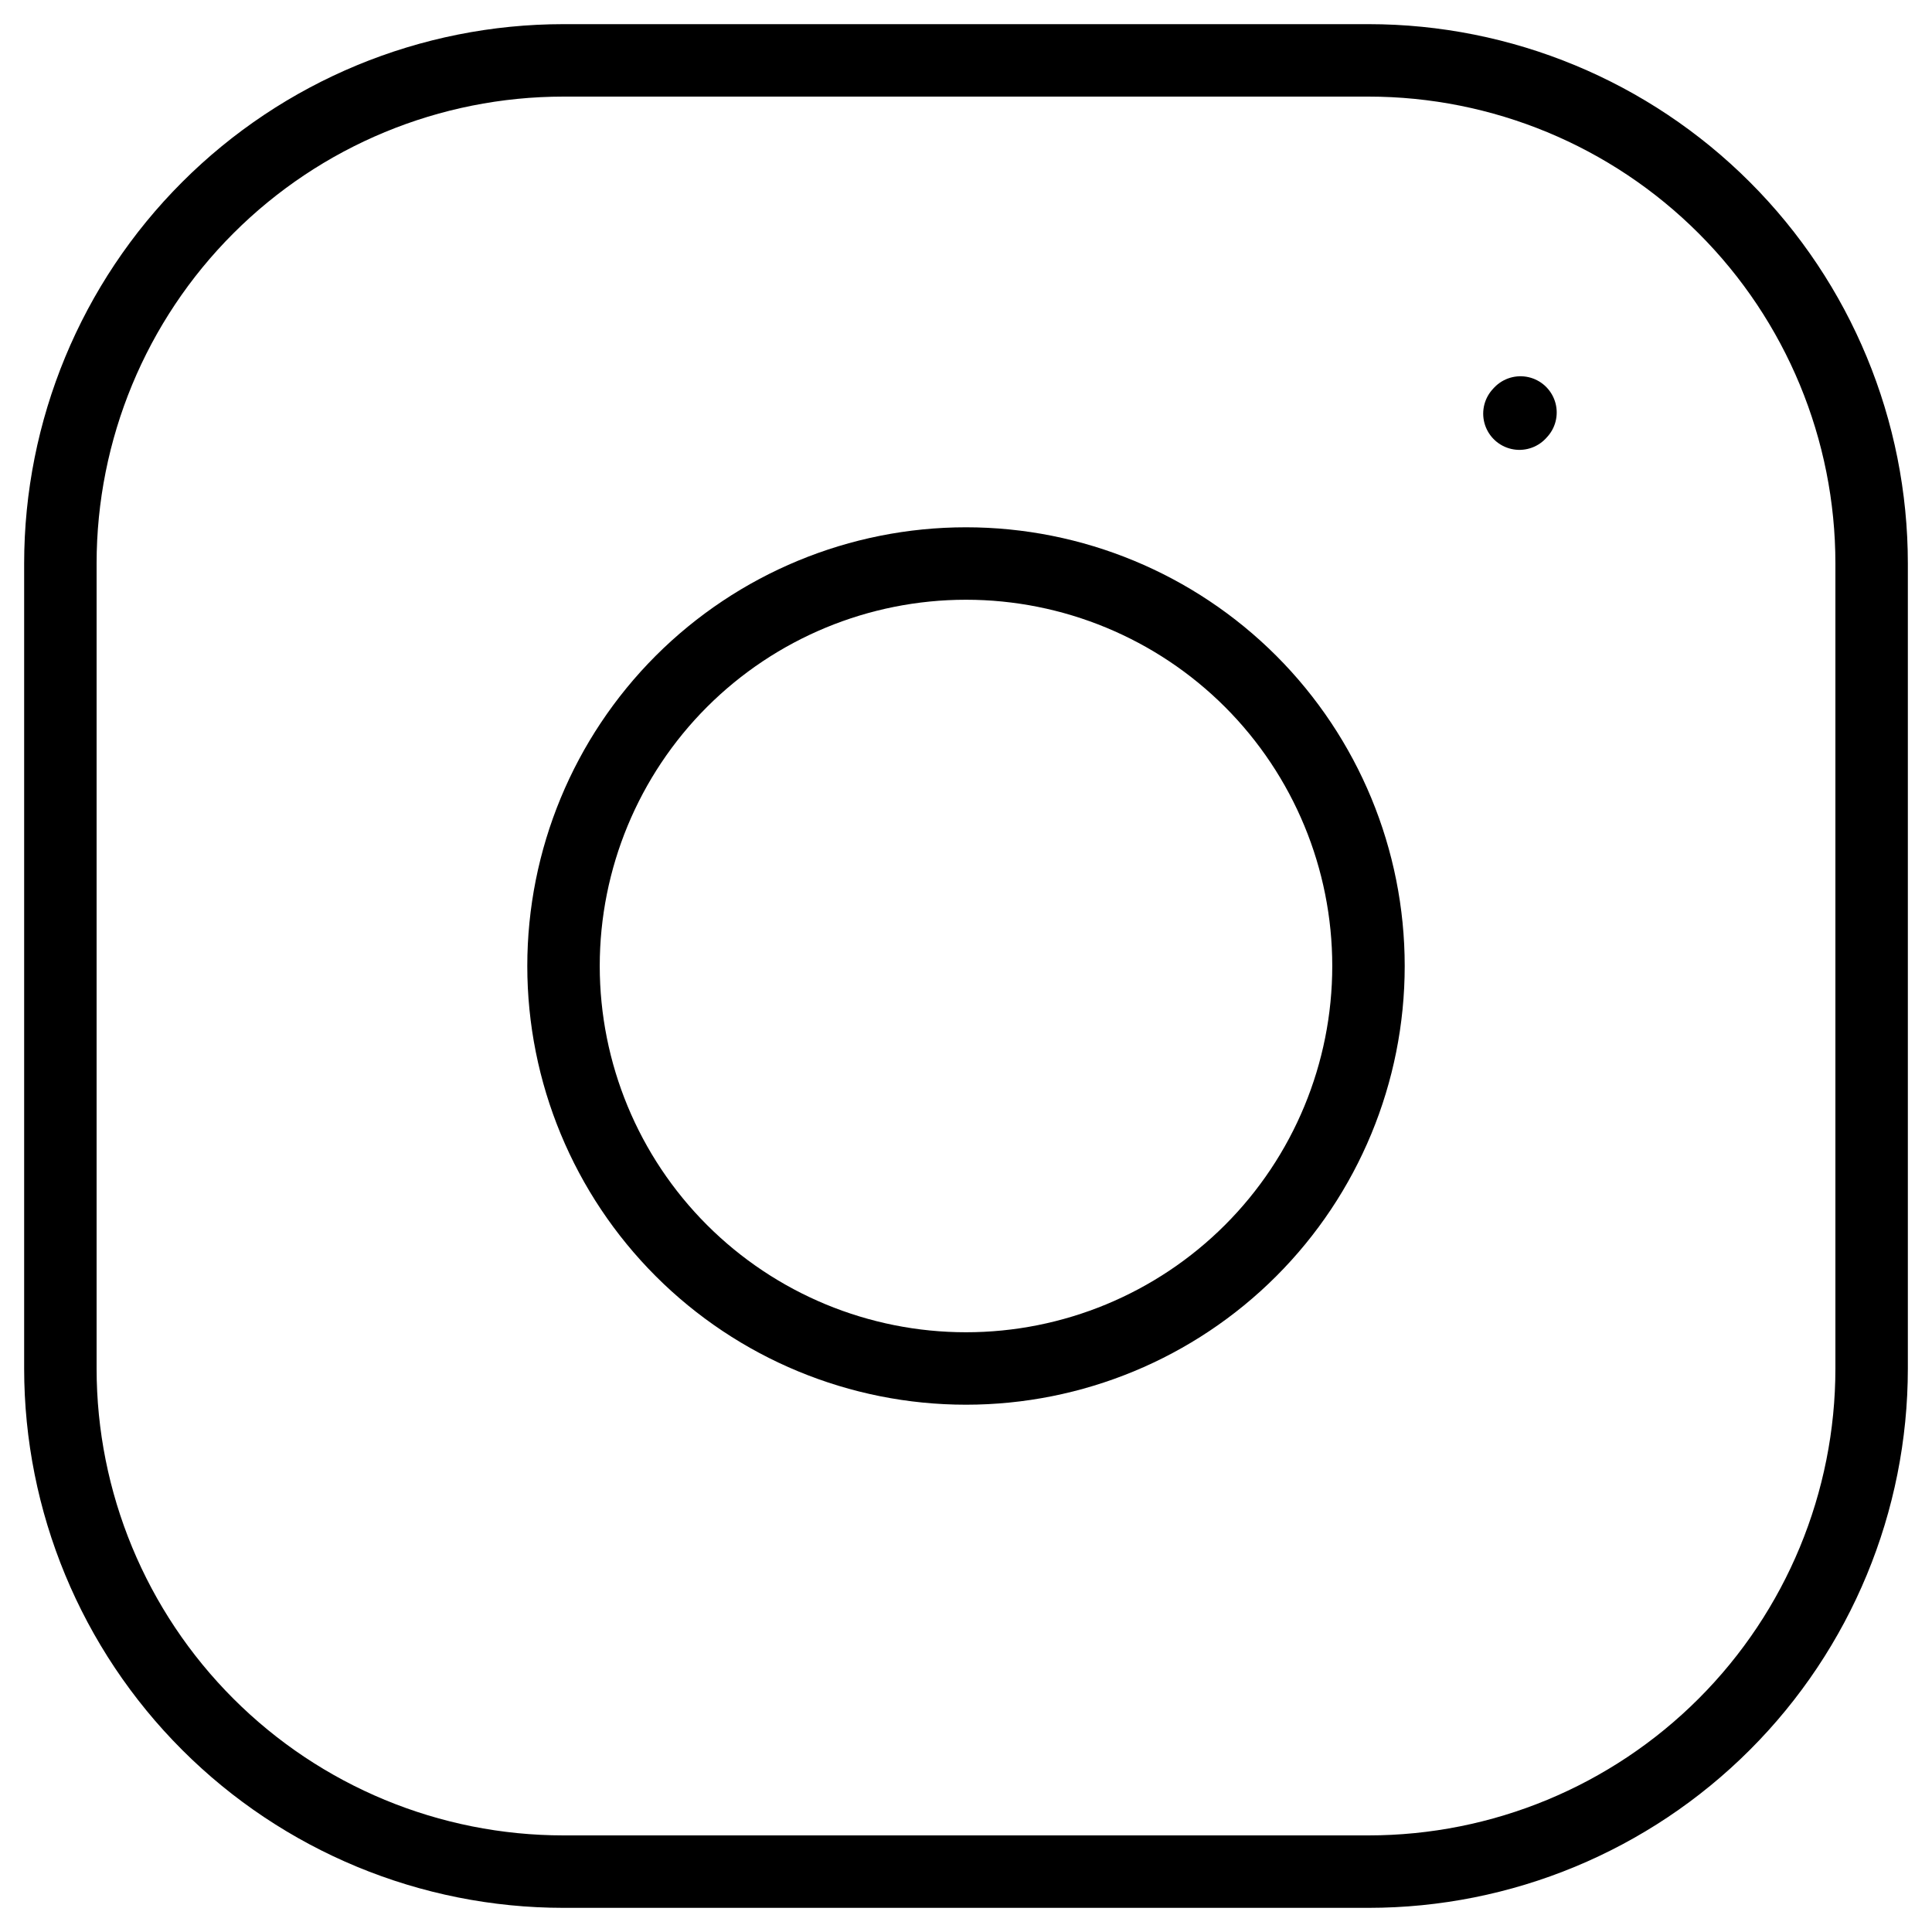 <svg width="40" height="40" viewBox="0 0 40 40" fill="none" xmlns="http://www.w3.org/2000/svg">
<path d="M20 28.333C22.21 28.333 24.33 27.455 25.893 25.892C27.455 24.33 28.333 22.21 28.333 20C28.333 17.79 27.455 15.67 25.893 14.107C24.33 12.545 22.21 11.667 20 11.667C17.79 11.667 15.67 12.545 14.107 14.107C12.545 15.67 11.667 17.79 11.667 20C11.667 22.21 12.545 24.33 14.107 25.892C15.67 27.455 17.79 28.333 20 28.333Z" stroke="black" stroke-width="1.5" stroke-linecap="round" stroke-linejoin="round"/>
<path d="M1.25 28.333V11.667C1.25 8.904 2.347 6.254 4.301 4.301C6.254 2.347 8.904 1.25 11.667 1.25H28.333C31.096 1.25 33.745 2.347 35.699 4.301C37.653 6.254 38.75 8.904 38.75 11.667V28.333C38.75 31.096 37.653 33.745 35.699 35.699C33.745 37.653 31.096 38.75 28.333 38.75H11.667C8.904 38.75 6.254 37.653 4.301 35.699C2.347 33.745 1.25 31.096 1.25 28.333Z" stroke="black" stroke-width="1.5"/>
<path d="M31.458 8.564L31.48 8.54" stroke="black" stroke-width="1.5" stroke-linecap="round" stroke-linejoin="round"/>
</svg>
